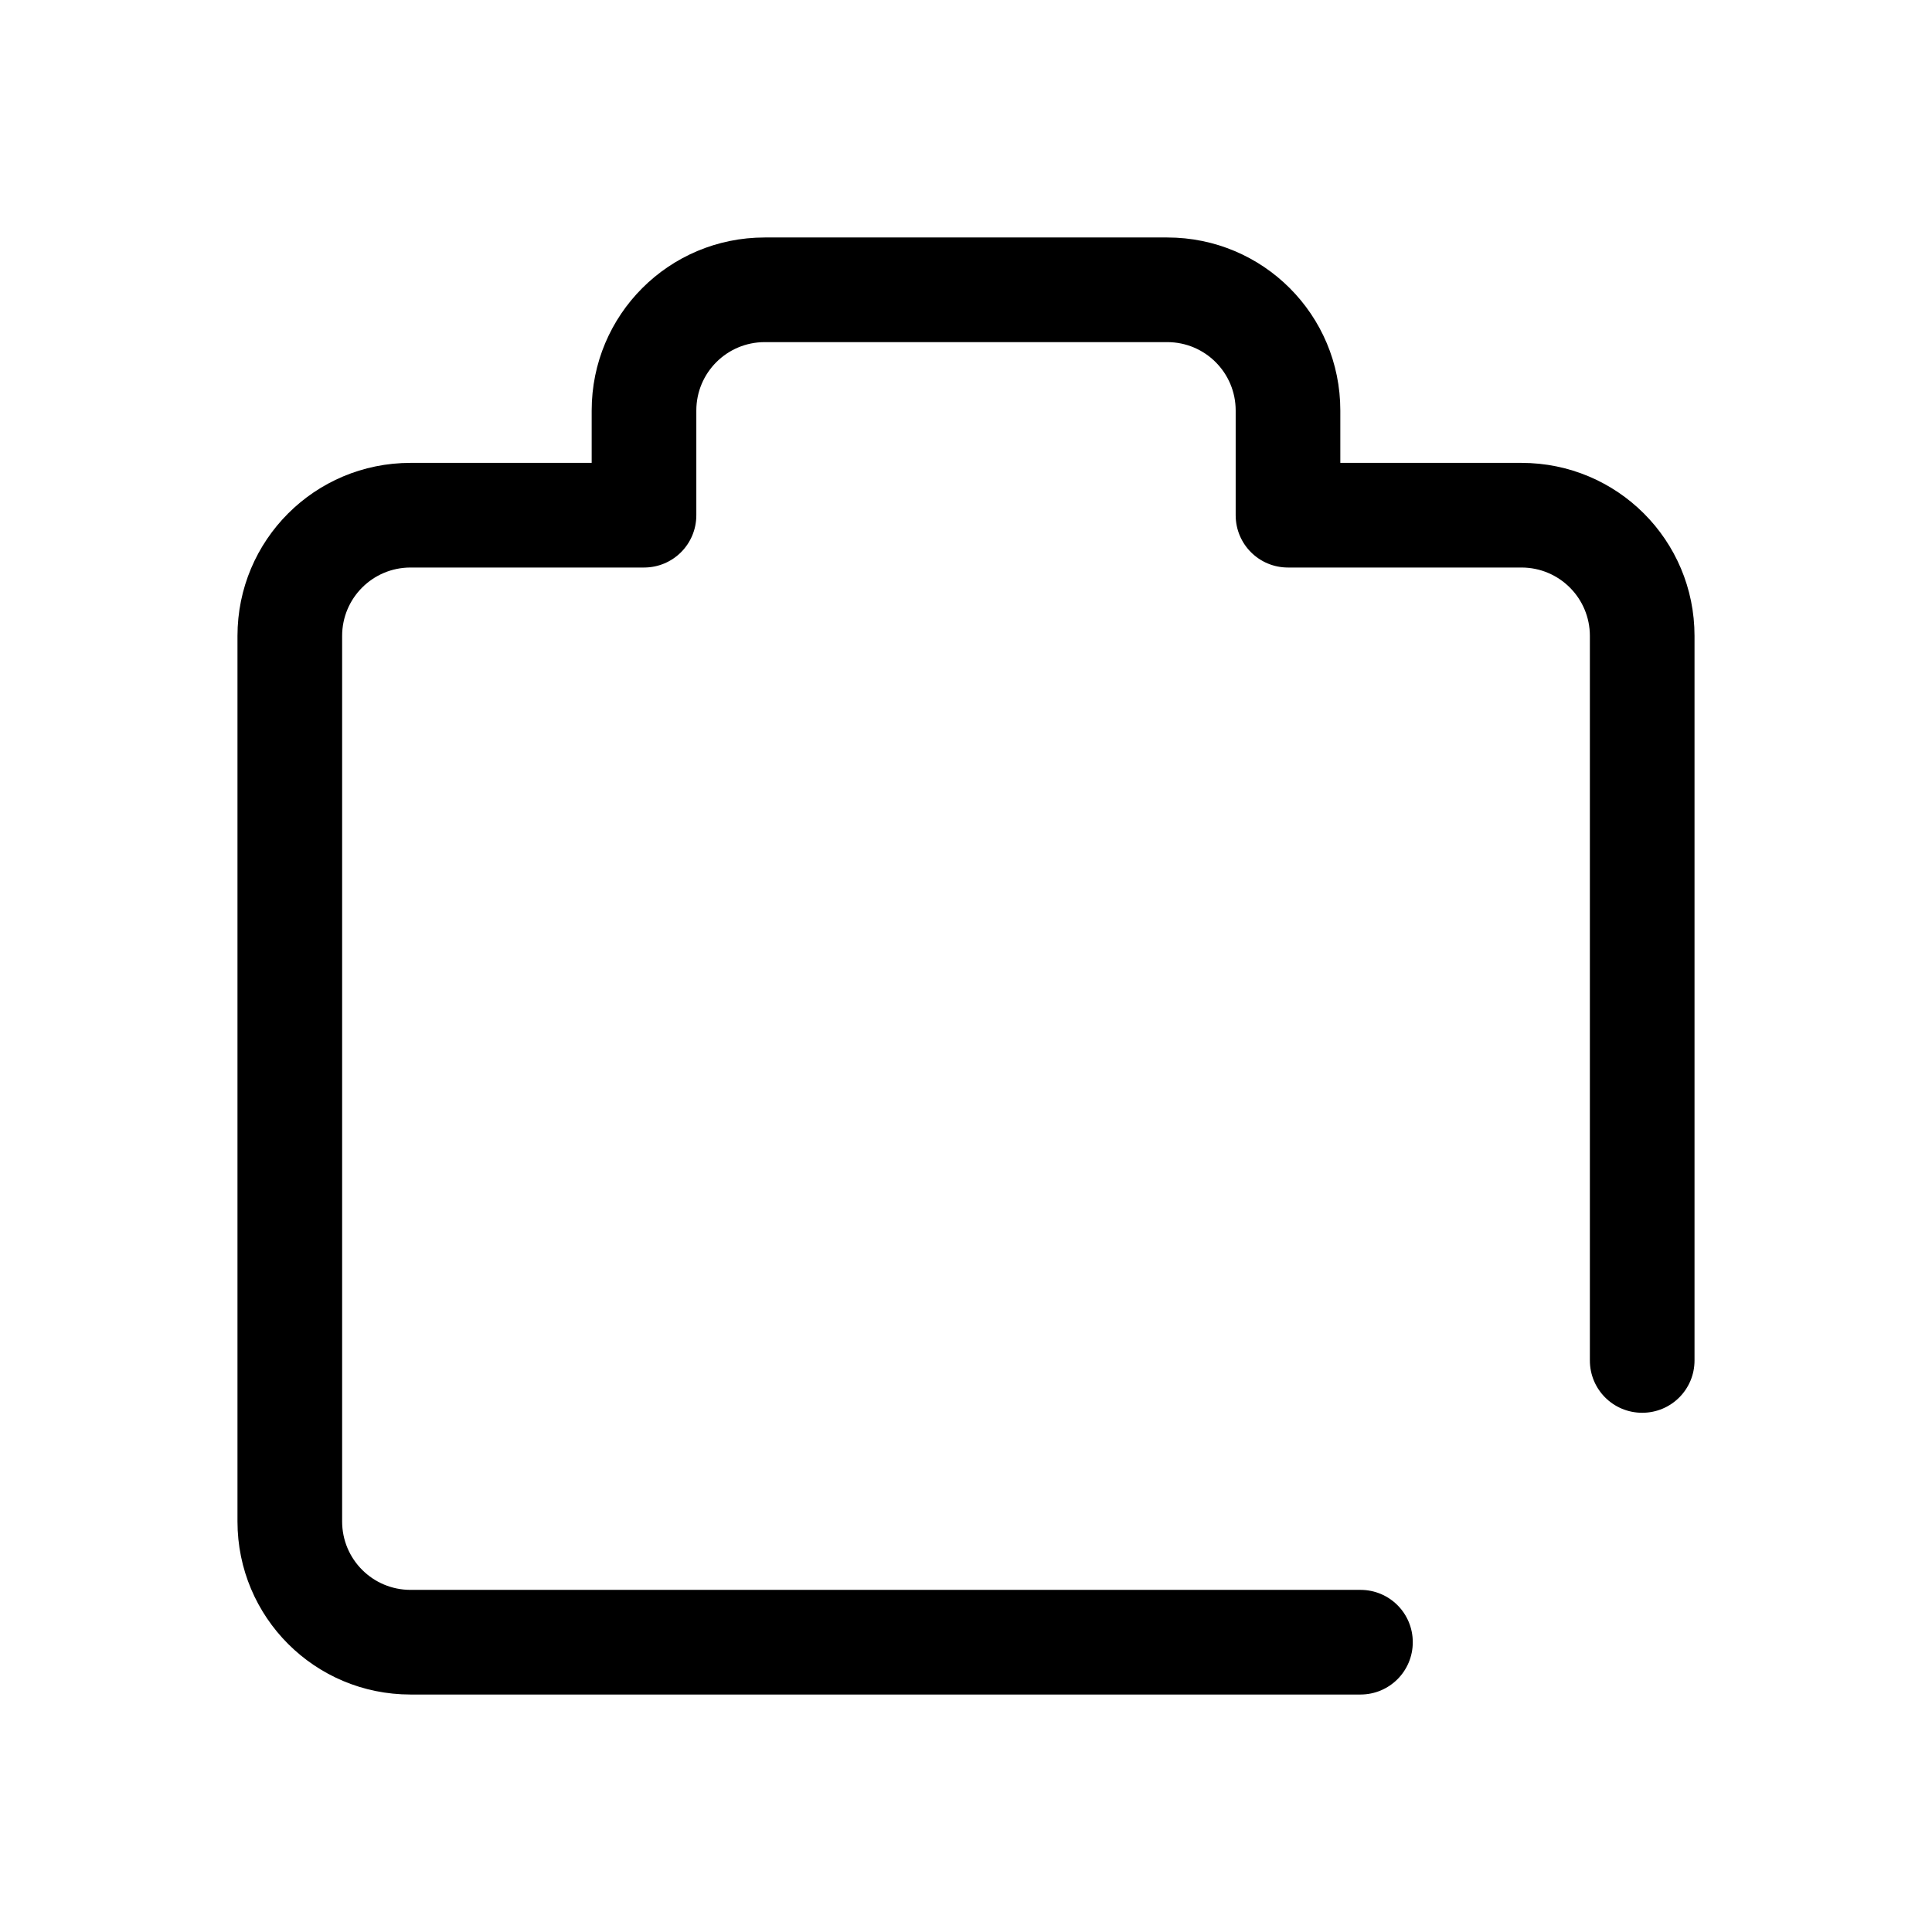 <?xml version="1.0" encoding="UTF-8"?>
<svg id="FL" xmlns="http://www.w3.org/2000/svg" viewBox="0 0 24 24">
  <path d="M16.9,21.05H5.1c-1.19,0-2.15-.96-2.15-2.15V7.9c0-1.19.96-2.15,2.15-2.15h2.25v-.65c0-1.19.96-2.15,2.15-2.15h5c1.19,0,2.15.96,2.15,2.15v.65h2.25c1.19,0,2.15.96,2.15,2.15v9c0,.36-.29.65-.65.65s-.65-.29-.65-.65V7.9c0-.47-.38-.85-.85-.85h-2.9c-.36,0-.65-.29-.65-.65v-1.3c0-.47-.38-.85-.85-.85h-5c-.47,0-.85.38-.85.85v1.3c0,.36-.29.65-.65.65h-2.9c-.47,0-.85.38-.85.85v11c0,.47.38.85.85.85h11.8c.36,0,.65.29.65.65s-.29.65-.65.65Z"/>
</svg>